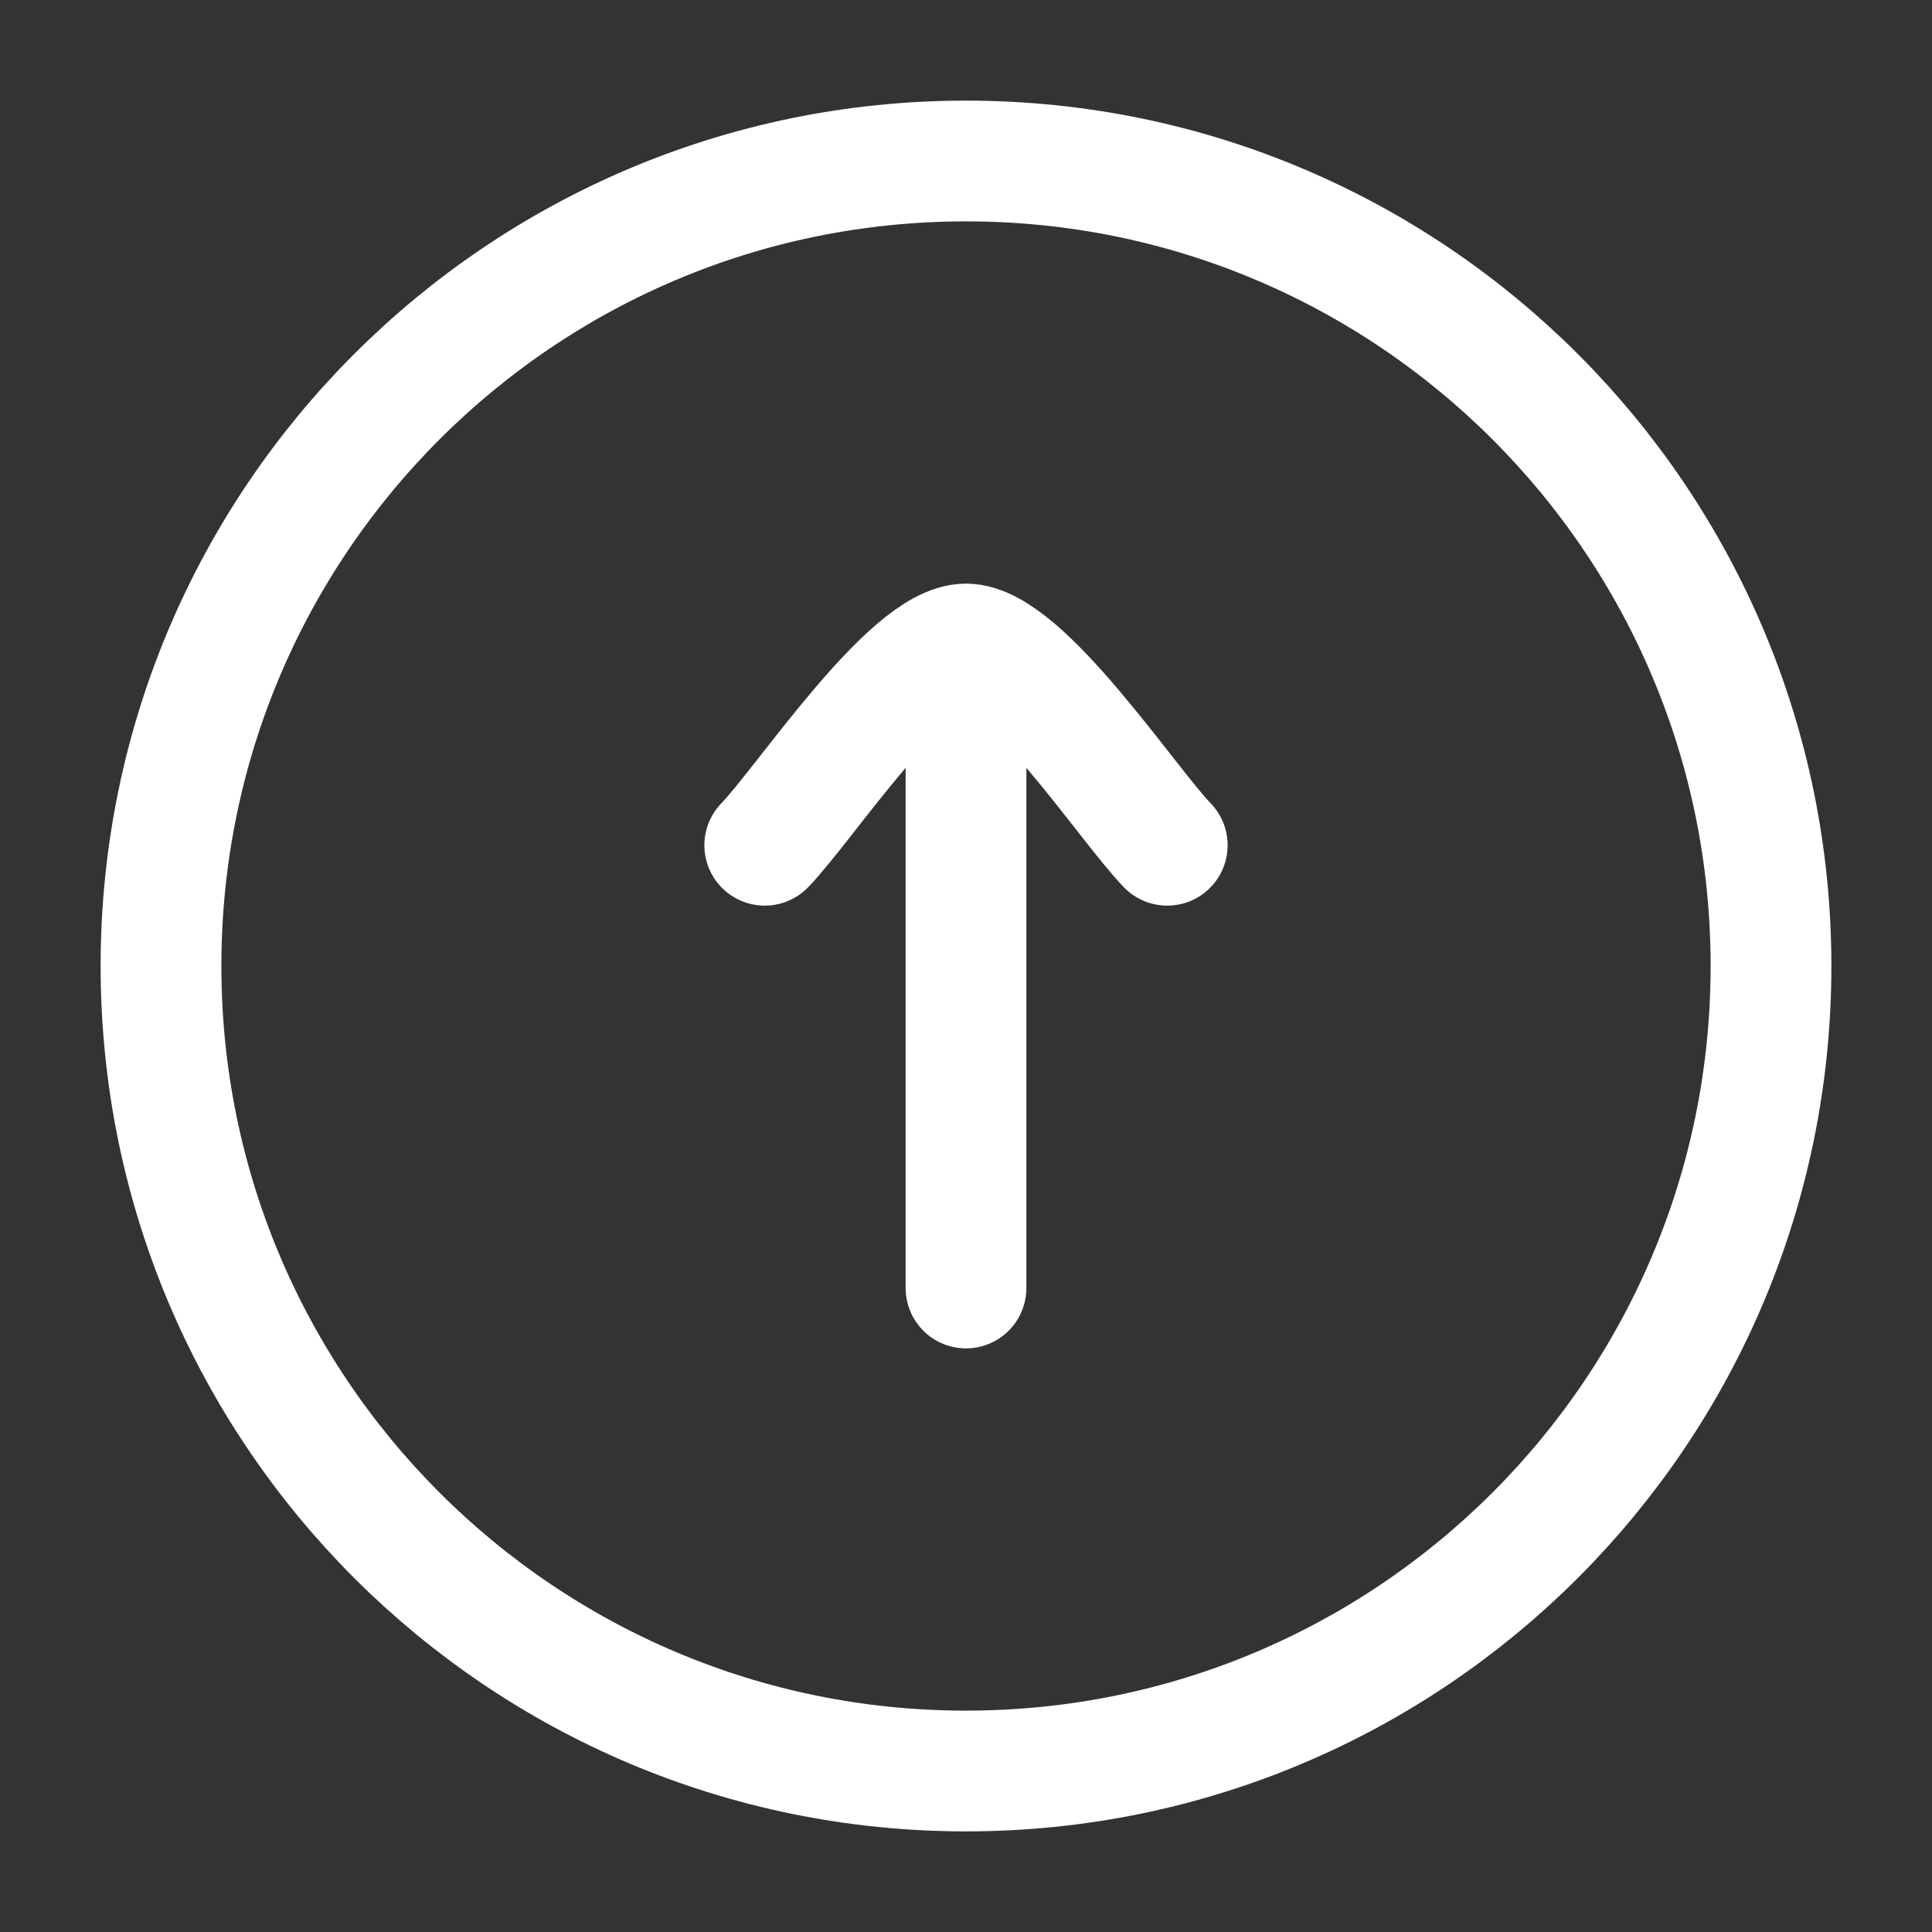 <svg width="48" height="48" viewBox="0 0 48 48" fill="none" xmlns="http://www.w3.org/2000/svg">
<rect x="0" y="0" width="48" height="48" fill="#333333" stroke="none"/>
<path d="M24 44C35.046 44 44 35.046 44 24C44 12.954 35.046 4 24 4C12.954 4 4 12.954 4 24C4 35.046 12.954 44 24 44Z" stroke="white" stroke-width="3"/>
<path d="M19 21C19.983 19.989 22.6 16 24 16M24 16C25.4 16 28.017 19.989 29 21M24 16V32" stroke="white" stroke-width="3" stroke-linecap="round" stroke-linejoin="round"/>
</svg>
